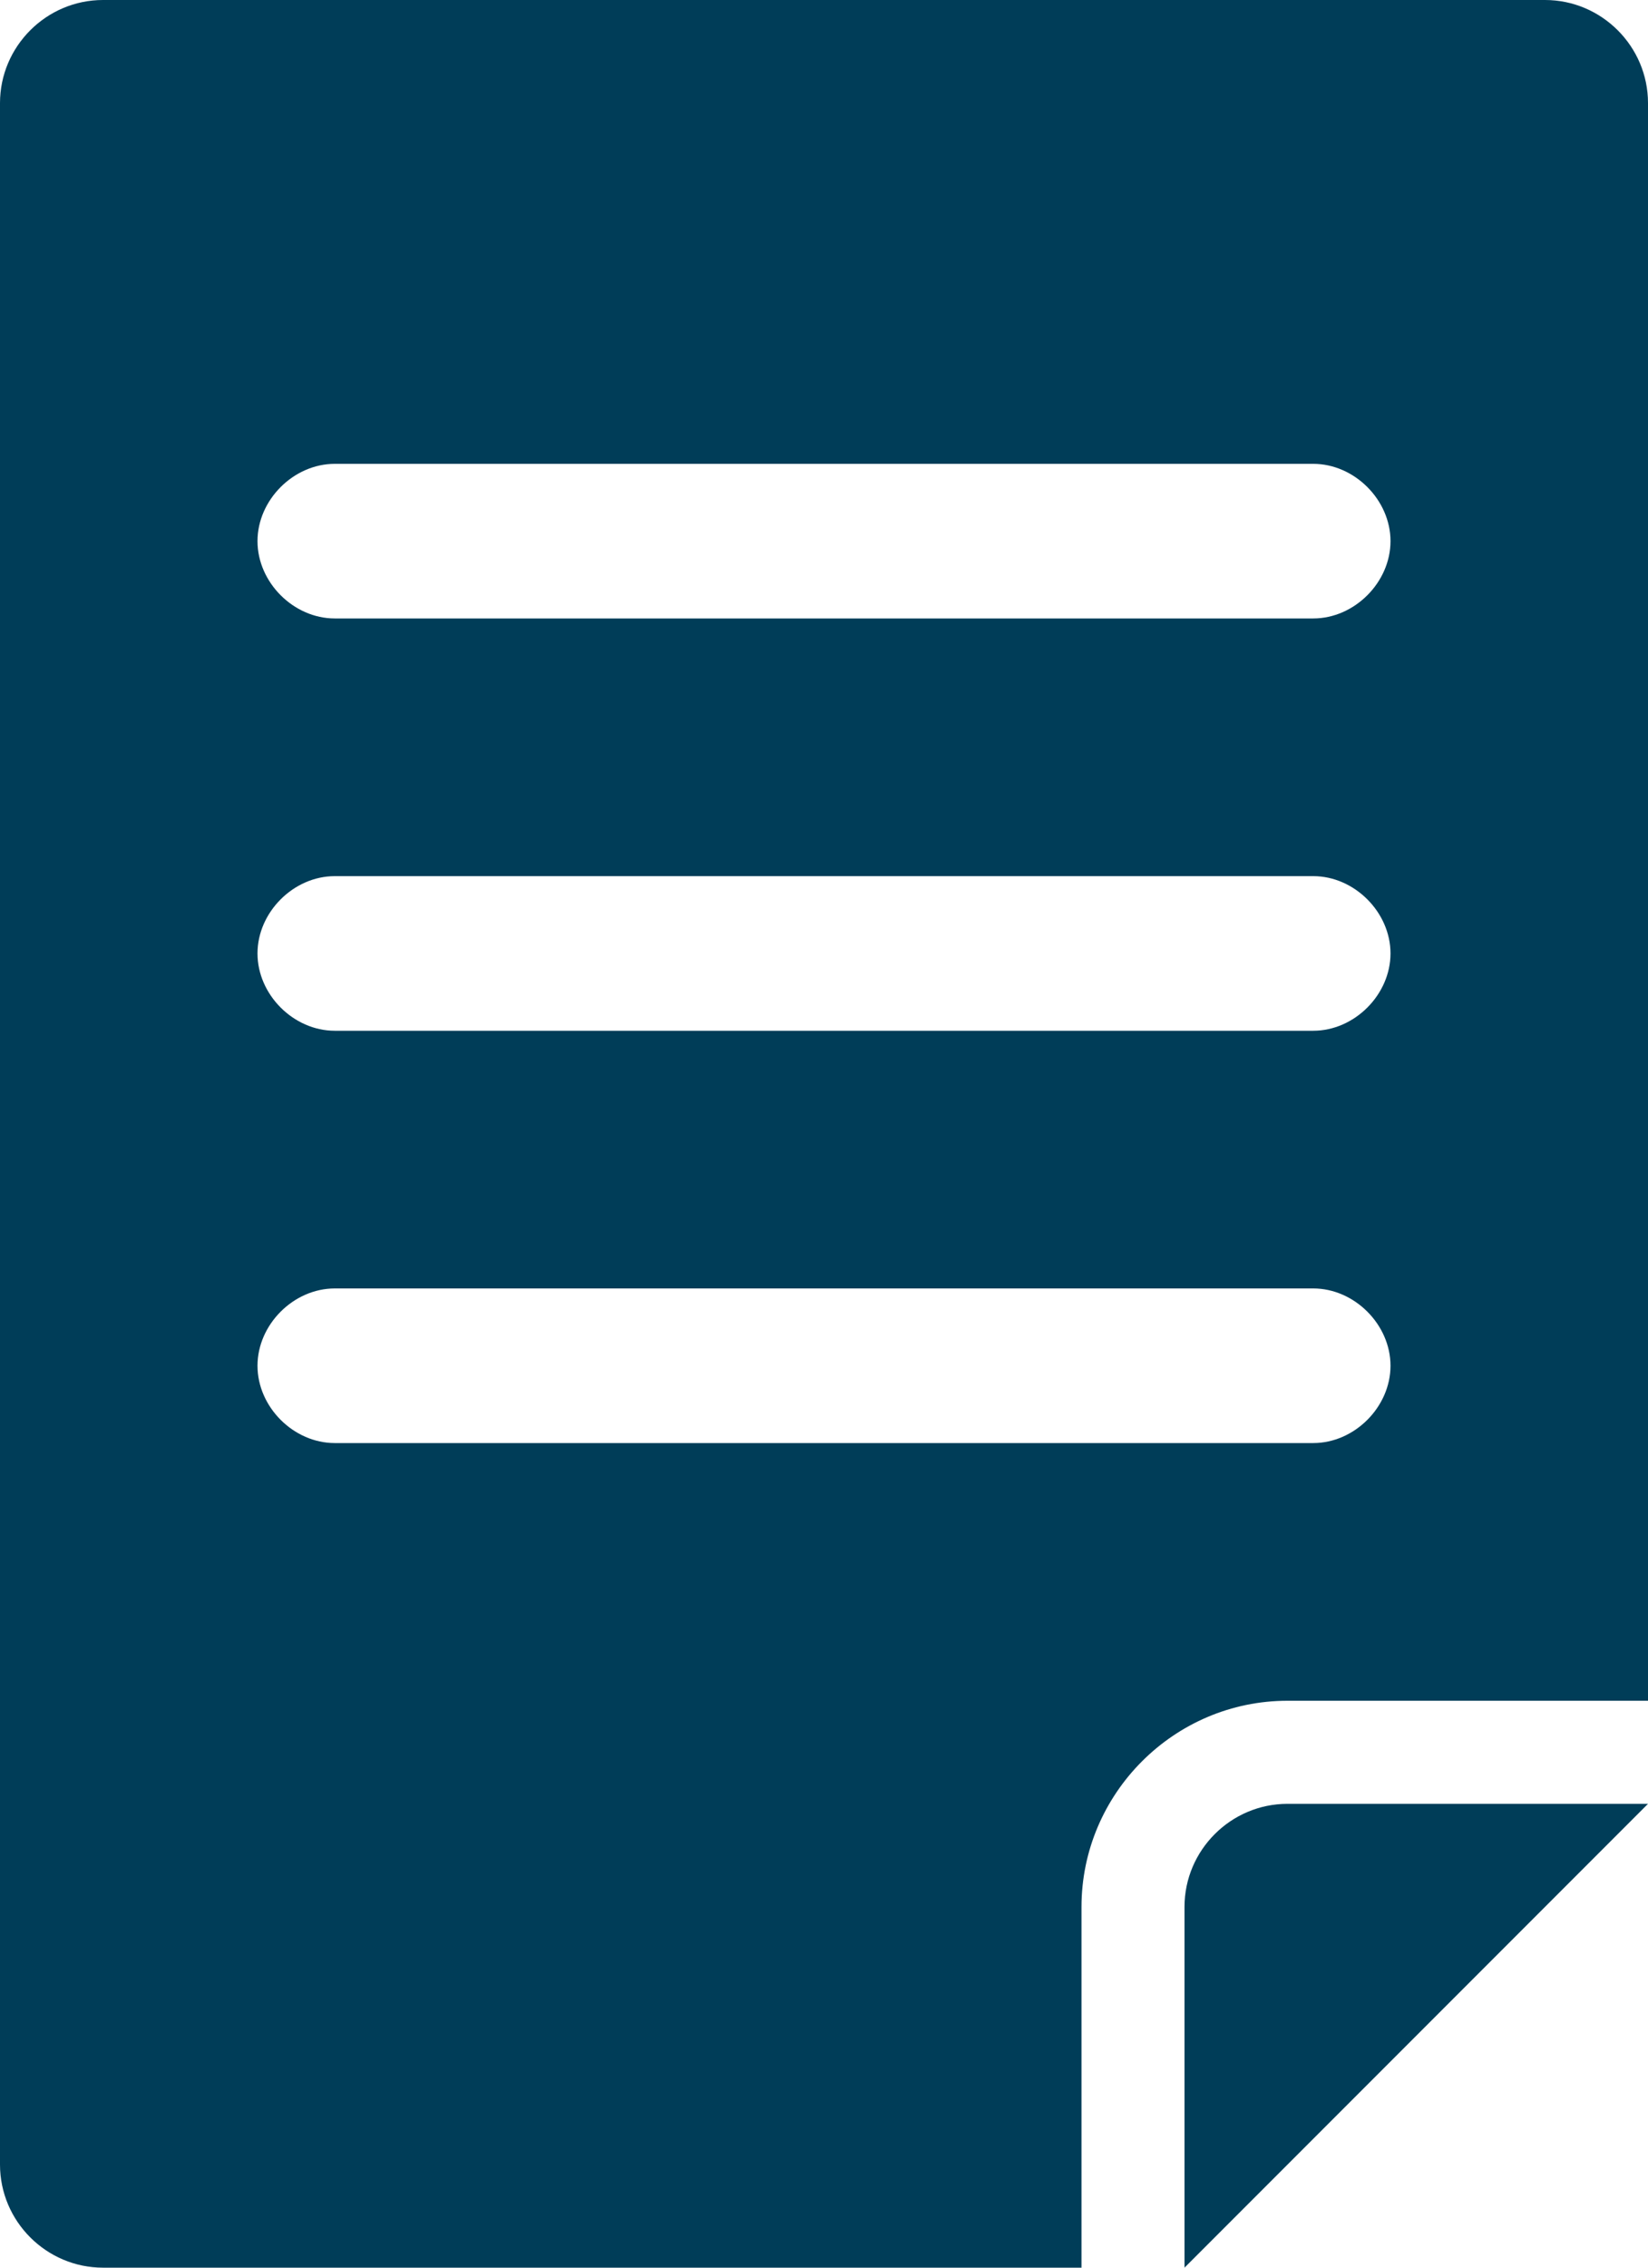 <?xml version="1.0" encoding="utf-8"?>
<!-- Generator: Adobe Illustrator 25.0.0, SVG Export Plug-In . SVG Version: 6.00 Build 0)  -->
<svg version="1.1" id="Layer_1" xmlns="http://www.w3.org/2000/svg" xmlns:xlink="http://www.w3.org/1999/xlink" x="0px"
	y="0px" viewBox="0 0 32 44" style="enable-background:new 0 0 32 44;" xml:space="preserve">
	<style type="text/css">
		.st0 {
			fill: #003D58;
		}
	</style>
	<g id="Layer_2_1_">
		<g id="Icons">
			<path class="st0" d="M30,0H2C0.9,0,0,0.9,0,2v40c0,1.1,0.9,2,2,2h19v-7c0-2.2,1.8-4,4-4c0,0,0,0,0,0h7V2C32,0.9,31.1,0,30,0z
			 M25.5,28h-19C5.7,28,5,27.3,5,26.5S5.7,25,6.5,25h19c0.8,0,1.5,0.7,1.5,1.5S26.3,28,25.5,28z M25.5,20h-19C5.7,20,5,19.3,5,18.5
			S5.7,17,6.5,17h19c0.8,0,1.5,0.7,1.5,1.5S26.3,20,25.5,20z M25.5,12h-19C5.7,12,5,11.3,5,10.5S5.7,9,6.5,9h19
			c0.8,0,1.5,0.7,1.5,1.5S26.3,12,25.5,12z" />
			<path class="st0" d="M23,37v7l9-9h-7C23.9,35,23,35.9,23,37z" />
		</g>
	</g>
</svg>